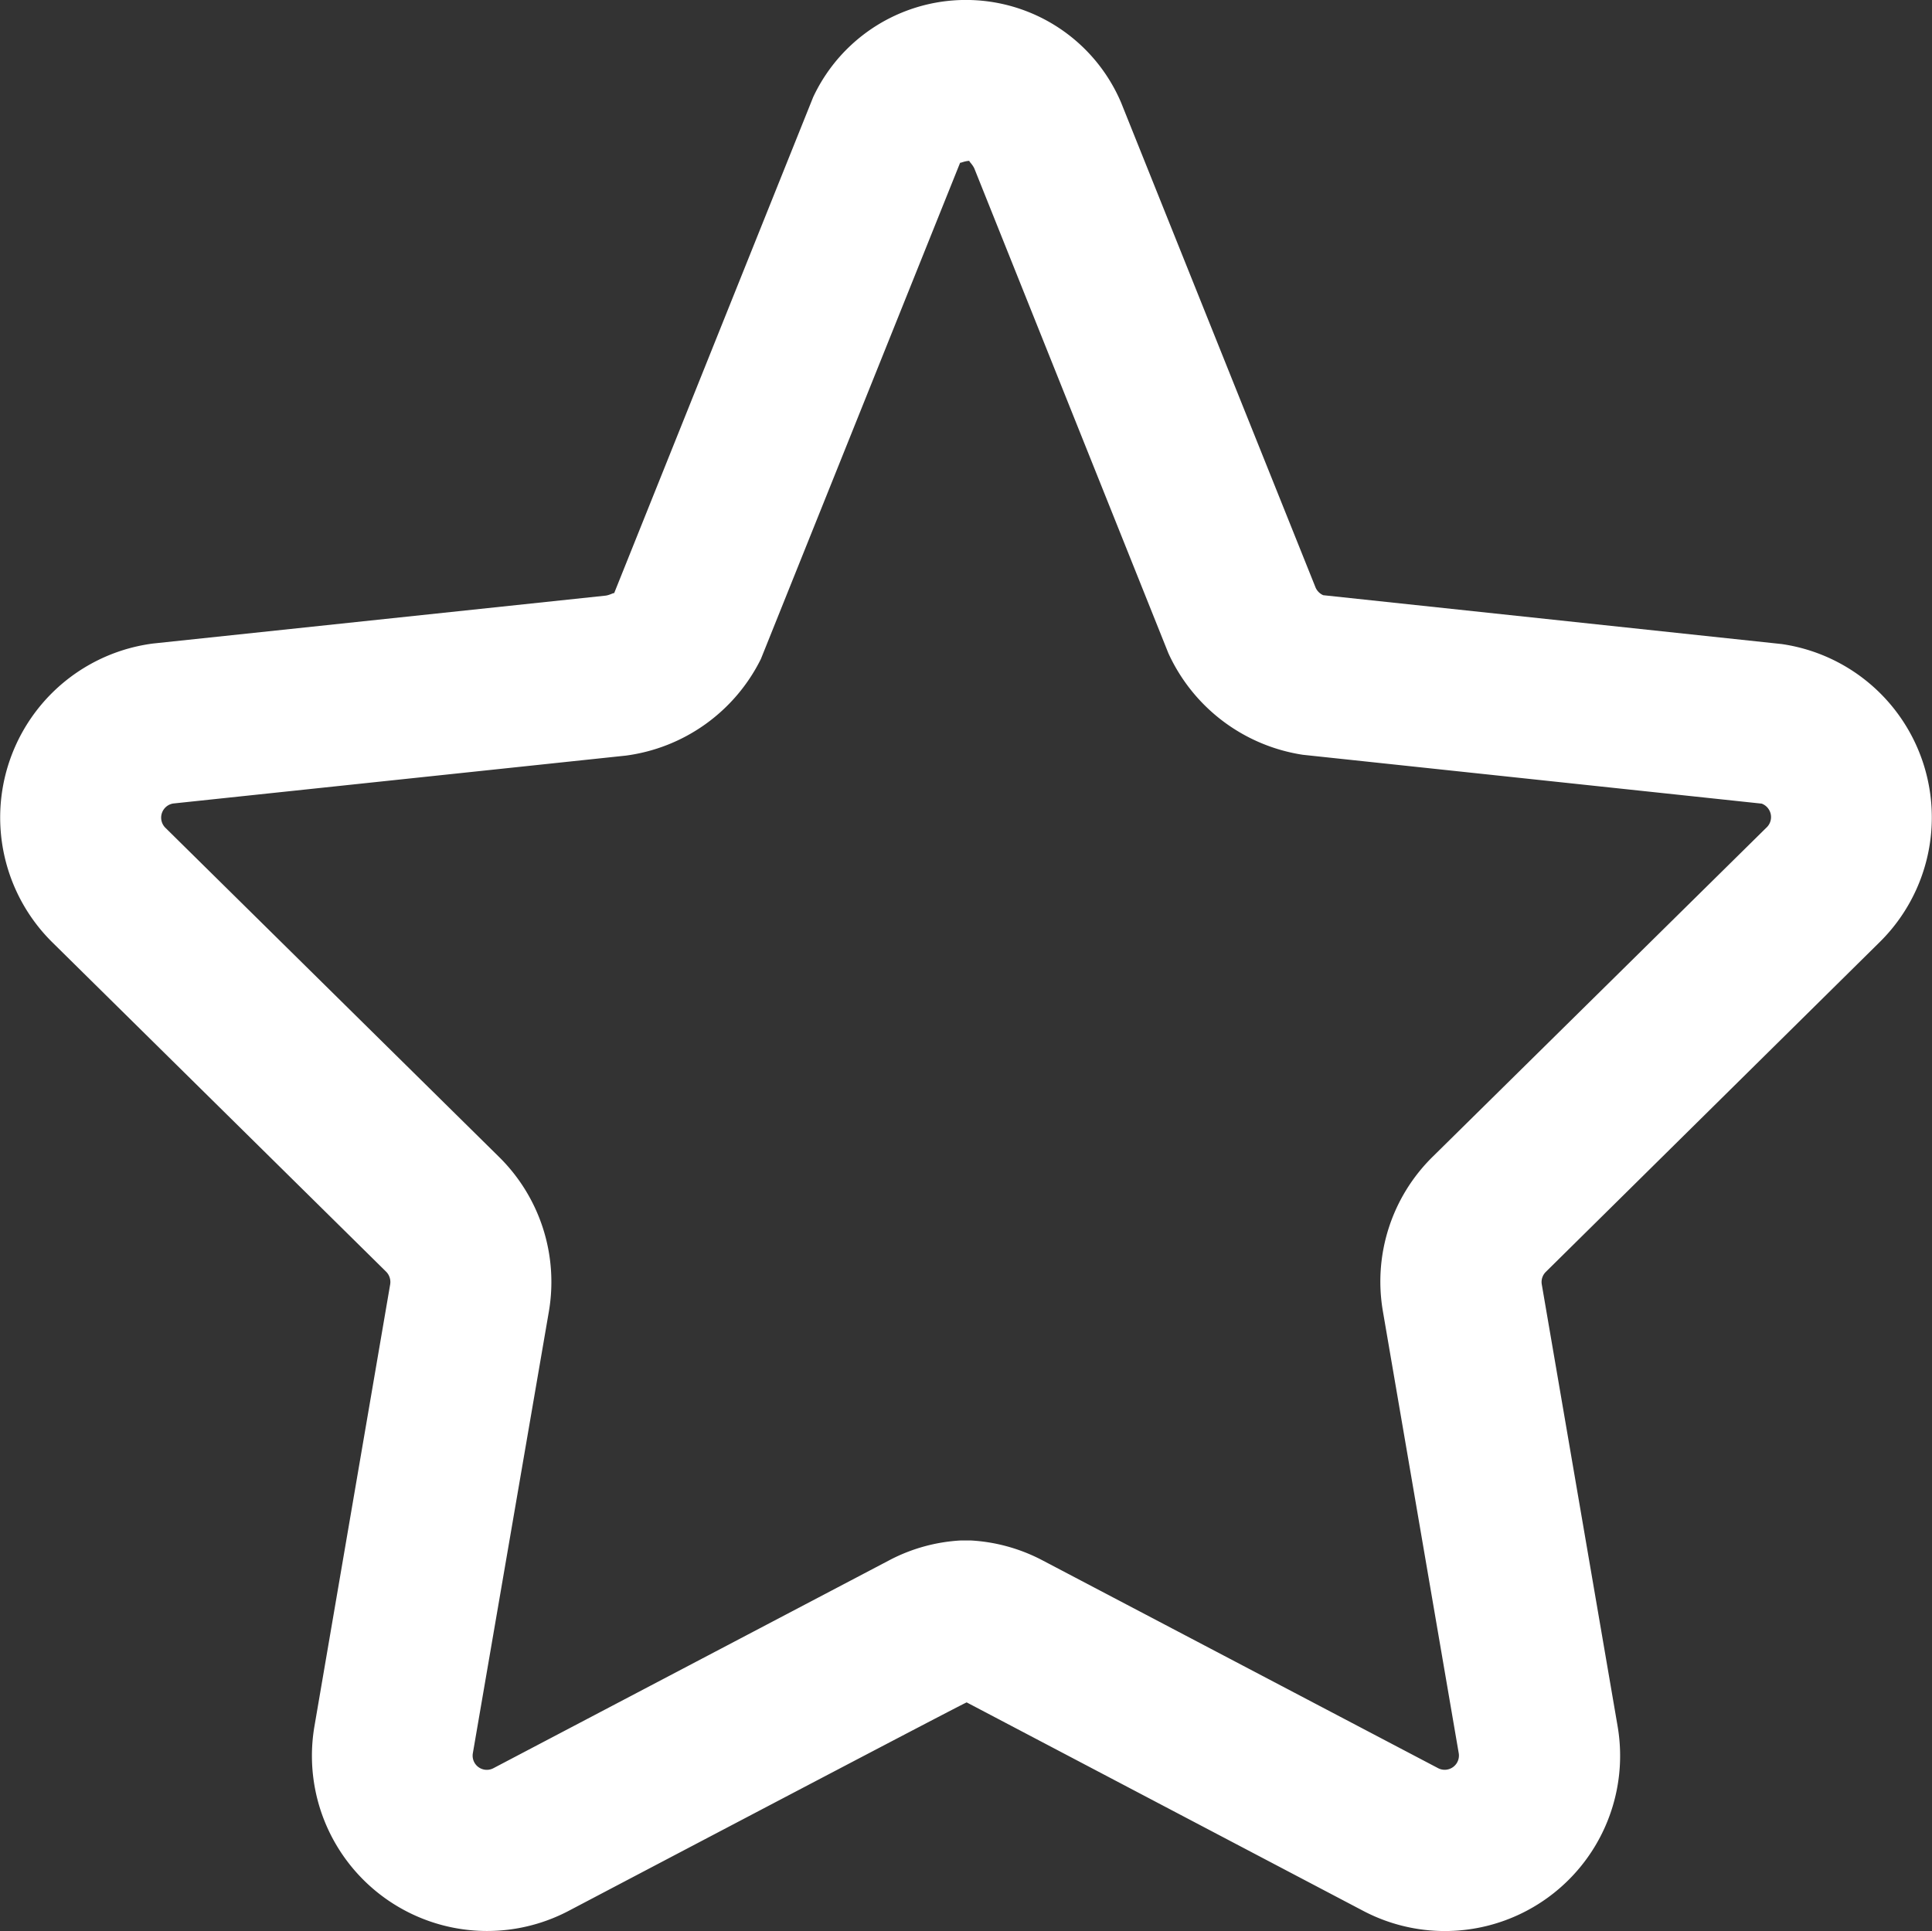 <svg xmlns="http://www.w3.org/2000/svg" width="28.23" height="28.222" viewBox="0 0 28.23 28.222">
  <rect x="0" y="0" width="28.23" height="28.222" fill="#333333" stroke="none"/>
  <path id="Path_69" data-name="Path 69" d="M27.457,13.846a2.56,2.56,0,0,0-1.422-4.364l-6.7-.714a.218.218,0,0,1-.11-.107L16.382,1.571a2.464,2.464,0,0,0-4.5-.082L8.972,8.743c.007-.021-.052.021-.121.031l-6.614.7A2.564,2.564,0,0,0,.773,13.849l4.864,4.8a.214.214,0,0,1,.064.191L4.595,25.294a2.56,2.56,0,0,0,3.715,2.7q5.8-3.05,5.815-3.046l5.795,3.047a2.561,2.561,0,0,0,3.716-2.7l-1.108-6.456a.208.208,0,0,1,.061-.184Zm-7.25,5.389,1.108,6.457a.208.208,0,0,1-.3.218l-5.8-3.047a2.552,2.552,0,0,0-1.023-.281h-.159a2.539,2.539,0,0,0-1.024.281l-5.8,3.047a.207.207,0,0,1-.3-.218L8.02,19.236a2.565,2.565,0,0,0-.734-2.265l-4.865-4.8a.209.209,0,0,1,.11-.359l6.615-.7A2.58,2.58,0,0,0,11.118,9.7L14.03,2.446c0,.012.053-.022.14-.026-.025,0,.031.038.066.11l2.837,7.088A2.59,2.59,0,0,0,19.036,11.1l6.706.714a.21.21,0,0,1,.065.354l-4.867,4.8A2.558,2.558,0,0,0,20.207,19.235Z" transform="translate(0 -0.07)" fill="#fff"/>
</svg>
